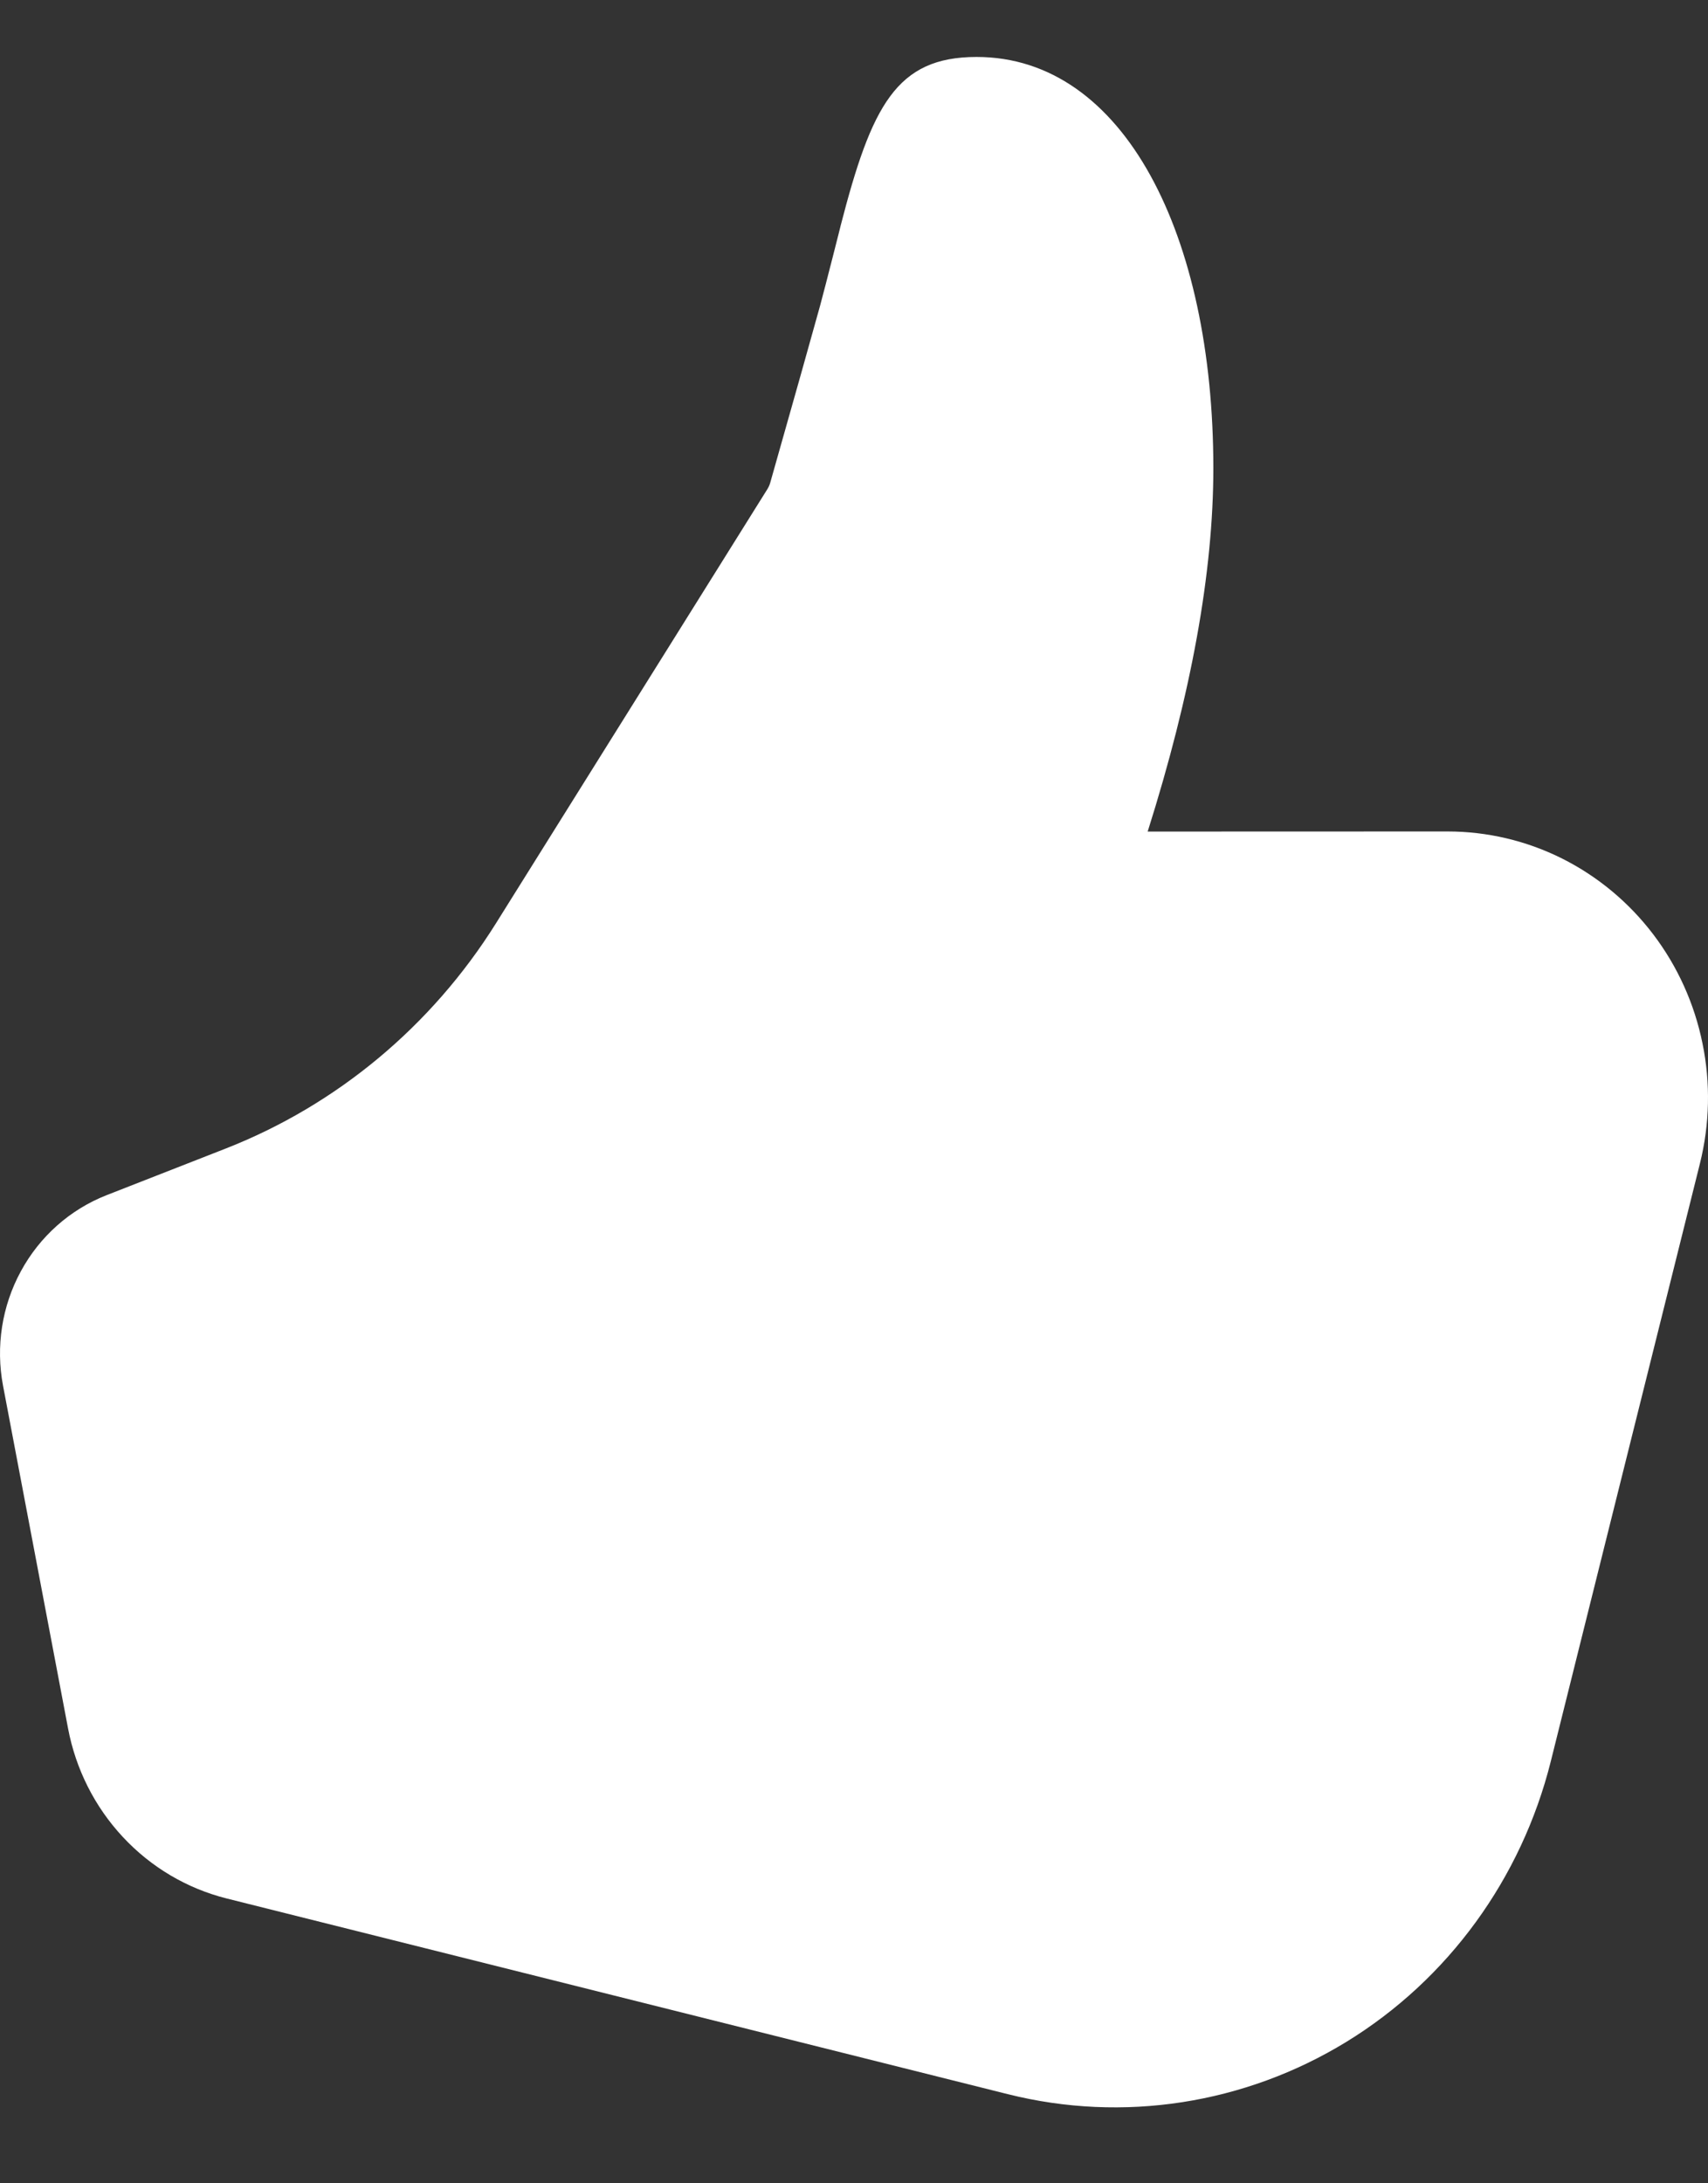 <svg width="18" height="23" viewBox="0 0 18 23" fill="none" xmlns="http://www.w3.org/2000/svg">
<rect x="0" y="0" width="18" height="23" fill="#333333" stroke="none"/>
<path d="M12.095 8.76C12.555 7.305 12.787 6.03 12.787 4.931C12.787 2.486 11.85 0.6 10.292 0.6C9.446 0.6 9.185 1.114 8.858 2.382C8.876 2.315 8.695 3.028 8.643 3.219C8.542 3.585 8.366 4.208 8.117 5.086C8.11 5.11 8.1 5.132 8.087 5.153L5.226 9.728C4.549 10.809 3.55 11.641 2.377 12.1L1.122 12.591C0.738 12.742 0.419 13.025 0.22 13.392C0.02 13.759 -0.046 14.186 0.032 14.598L0.717 18.207C0.798 18.637 0.999 19.035 1.295 19.352C1.591 19.67 1.97 19.894 2.387 19.999L10.621 22.061C11.835 22.365 13.117 22.166 14.189 21.51C15.261 20.853 16.035 19.79 16.344 18.552L17.915 12.257C18.018 11.843 18.028 11.41 17.942 10.992C17.857 10.573 17.679 10.18 17.423 9.843C17.166 9.505 16.837 9.232 16.462 9.044C16.086 8.856 15.673 8.759 15.255 8.759L12.095 8.76Z" fill="white"/>
</svg>
